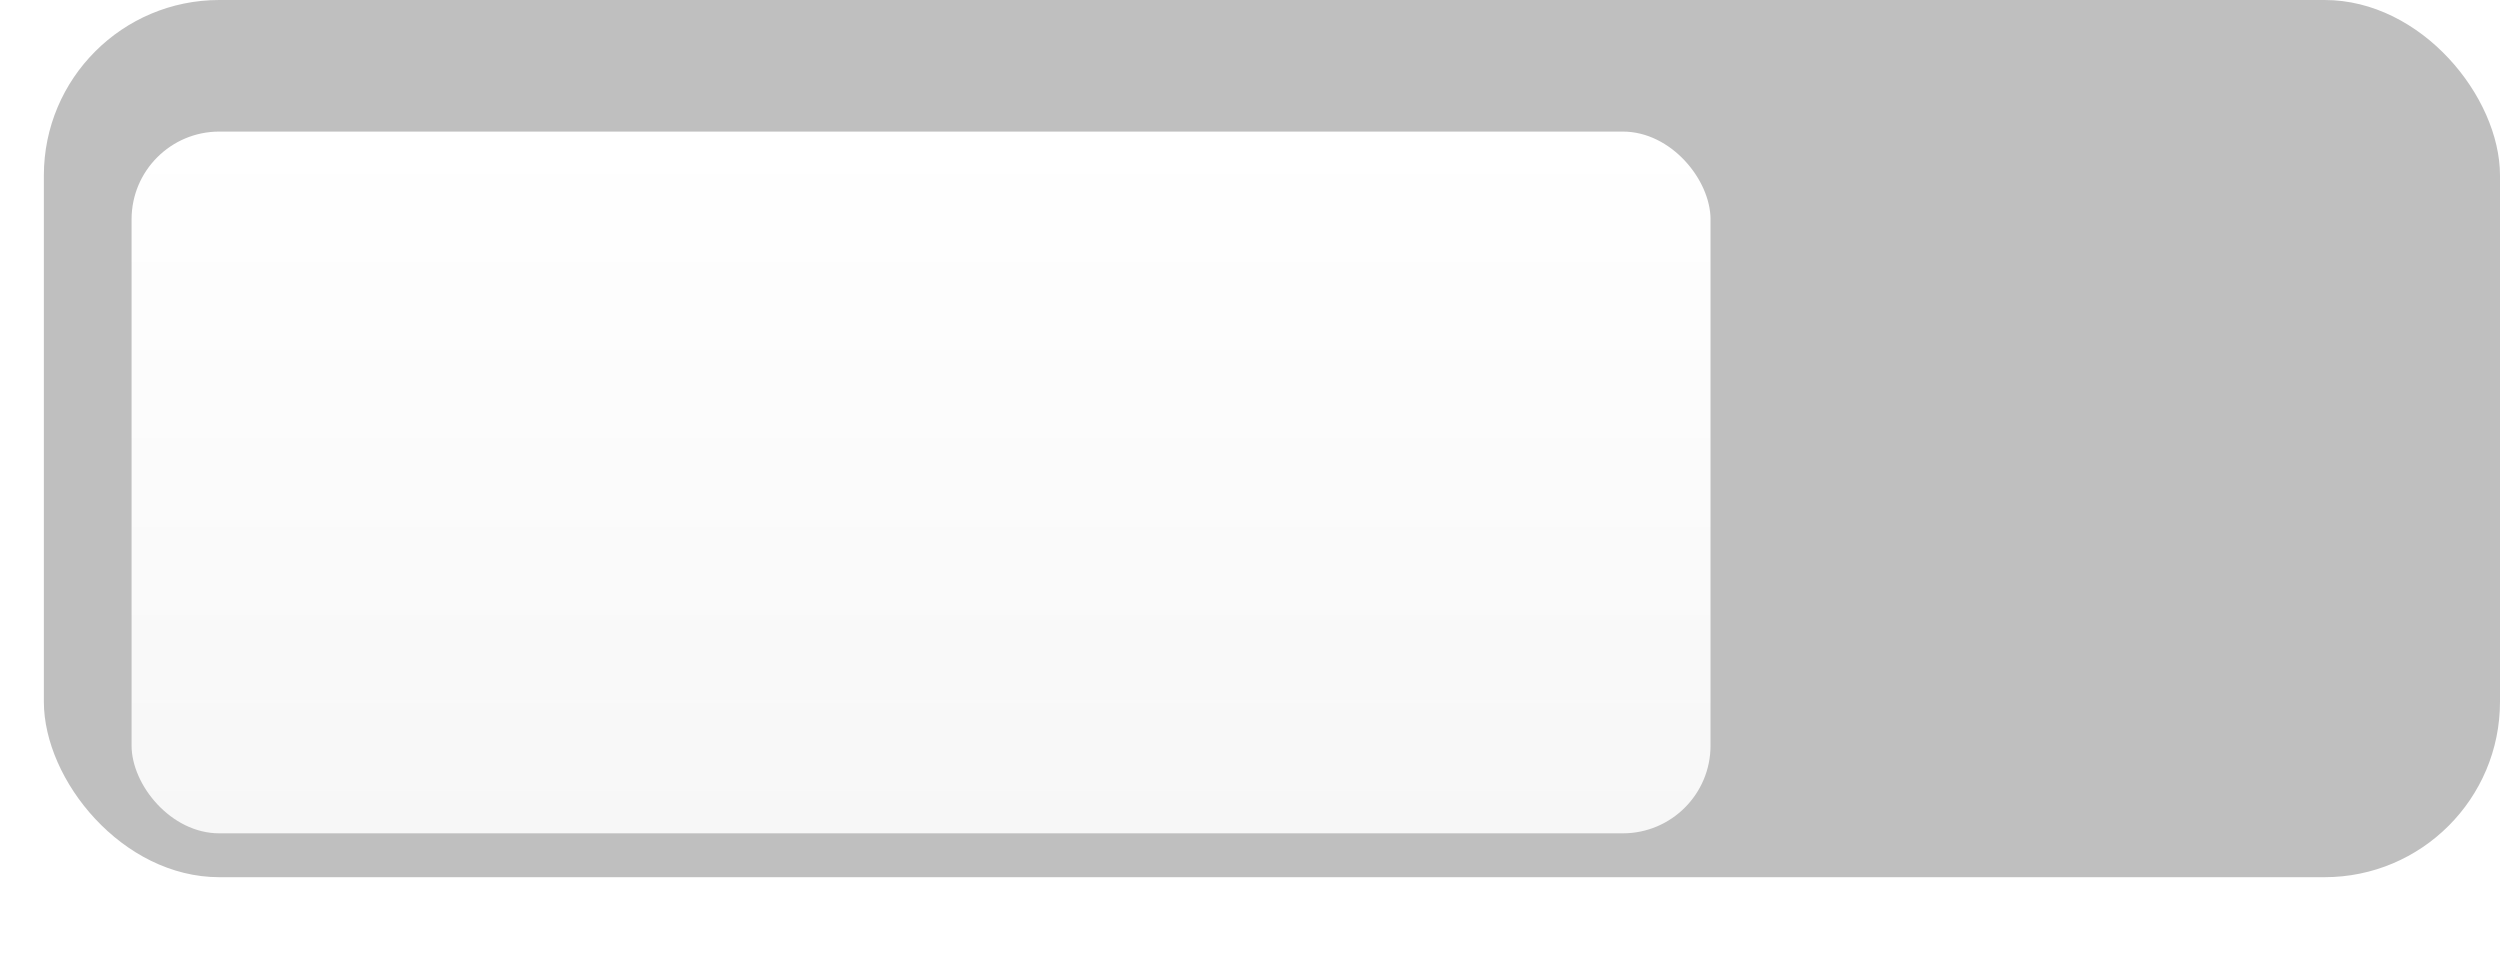<svg xmlns="http://www.w3.org/2000/svg" xmlns:xlink="http://www.w3.org/1999/xlink" viewBox="0 0 114 44">
  <defs>
    <style>
      .cls-1 {
        opacity: 0.25;
      }

      .cls-2 {
        fill: url(#linear-gradient);
      }

      .cls-3 {
        filter: url(#Rectangle_23);
      }
    </style>
    <linearGradient id="linear-gradient" x1="0.5" x2="0.5" y2="1" gradientUnits="objectBoundingBox">
      <stop offset="0" stop-color="#fff"/>
      <stop offset="1" stop-color="#f7f7f7"/>
    </linearGradient>
    <filter id="Rectangle_23" x="0" y="0" width="84" height="44" filterUnits="userSpaceOnUse">
      <feOffset dy="2" input="SourceAlpha"/>
      <feGaussianBlur stdDeviation="2" result="blur"/>
      <feFlood flood-opacity="0.161"/>
      <feComposite operator="in" in2="blur"/>
      <feComposite in="SourceGraphic"/>
    </filter>
  </defs>
  <g id="Group_31" data-name="Group 31" transform="translate(-1031 -2699)">
    <g id="Group_30" data-name="Group 30">
      <rect id="Rectangle_22" data-name="Rectangle 22" class="cls-1" width="112" height="40" rx="8" transform="translate(1033 2699)"/>
    </g>
    <g class="cls-3" transform="matrix(1, 0, 0, 1, 1031, 2699)">
      <rect id="Rectangle_23-2" data-name="Rectangle 23" class="cls-2" width="72" height="32" rx="4" transform="translate(6 4)"/>
    </g>
  </g>
</svg>
